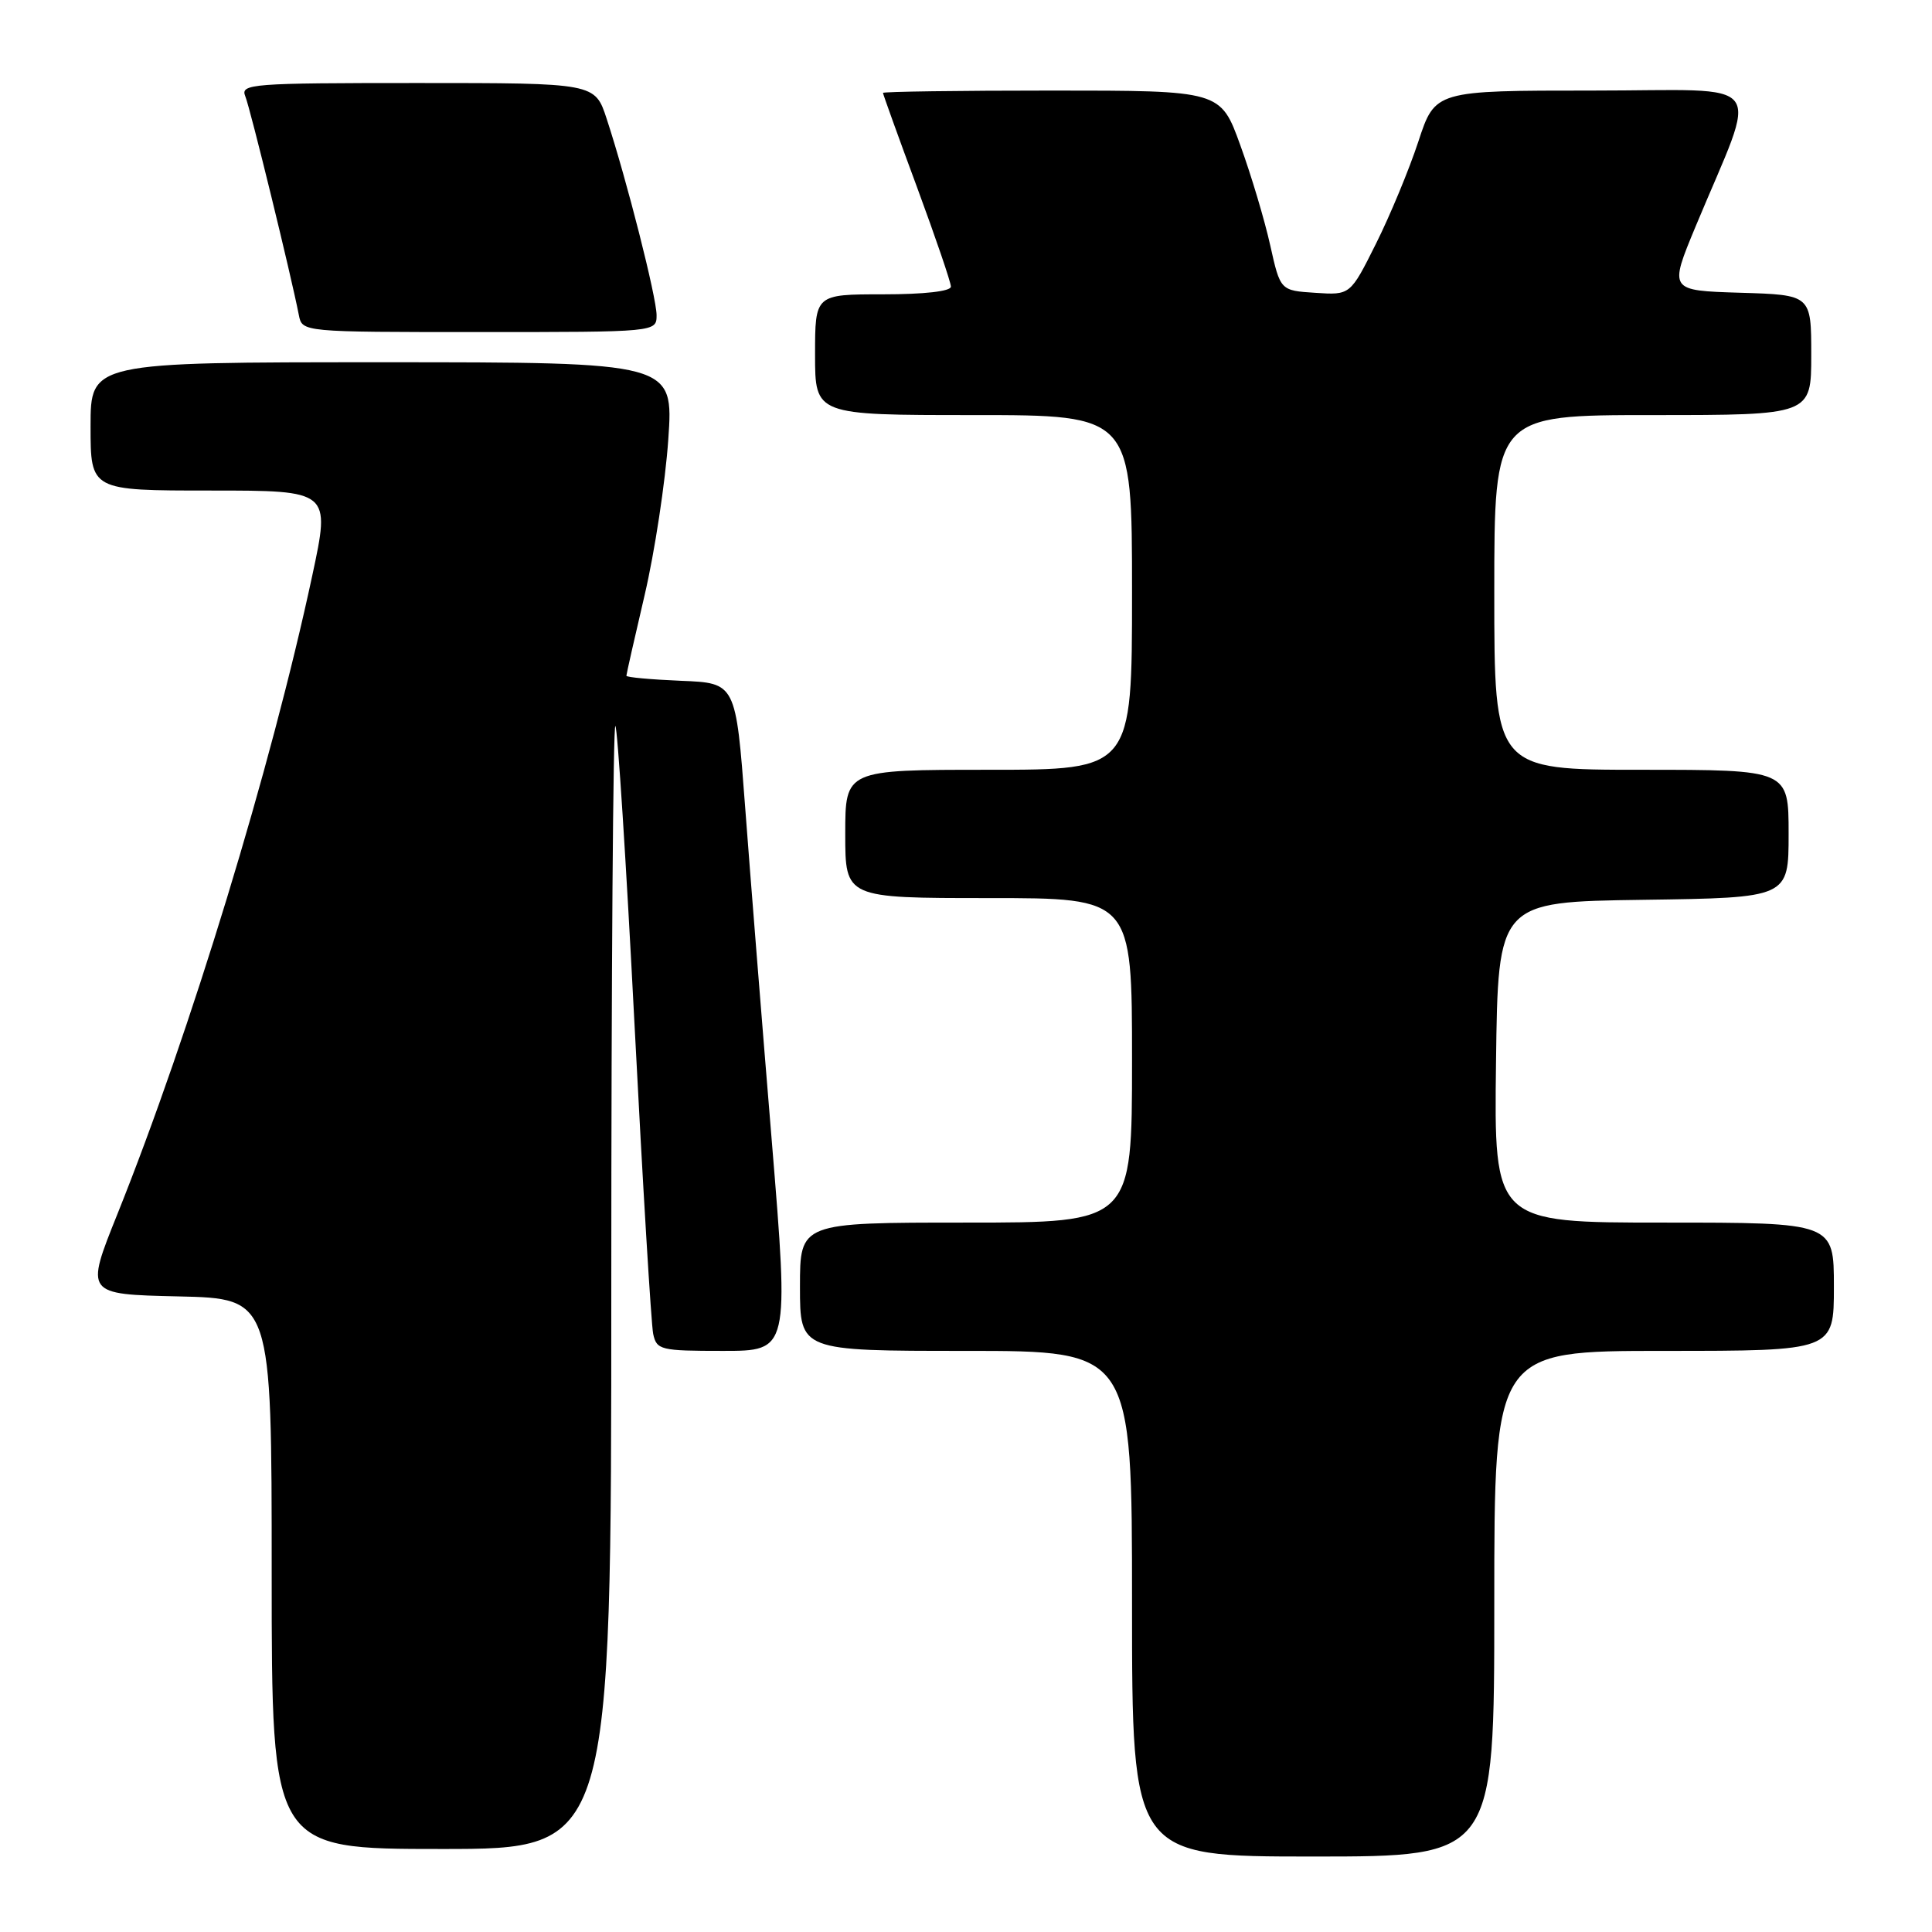 <?xml version="1.0" encoding="UTF-8" standalone="no"?>
<!DOCTYPE svg PUBLIC "-//W3C//DTD SVG 1.1//EN" "http://www.w3.org/Graphics/SVG/1.1/DTD/svg11.dtd" >
<svg xmlns="http://www.w3.org/2000/svg" xmlns:xlink="http://www.w3.org/1999/xlink" version="1.1" viewBox="0 0 256 256">
 <g >
 <path fill="currentColor"
d=" M 198.00 212.50 C 198.00 179.00 198.00 179.00 220.50 179.00 C 243.00 179.00 243.00 179.00 243.00 170.50 C 243.00 162.00 243.00 162.00 220.48 162.00 C 197.96 162.00 197.96 162.00 198.23 140.75 C 198.50 119.50 198.50 119.50 217.75 119.23 C 237.00 118.96 237.00 118.96 237.00 110.48 C 237.00 102.00 237.00 102.00 217.50 102.00 C 198.00 102.00 198.00 102.00 198.00 78.50 C 198.00 55.00 198.00 55.00 219.00 55.00 C 240.00 55.00 240.00 55.00 240.00 47.04 C 240.00 39.07 240.00 39.07 230.57 38.79 C 221.15 38.50 221.15 38.50 224.68 30.00 C 233.07 9.83 234.71 12.00 211.07 12.00 C 190.16 12.00 190.16 12.00 187.94 18.75 C 186.72 22.46 184.19 28.56 182.32 32.30 C 178.92 39.11 178.92 39.11 174.28 38.80 C 169.65 38.50 169.65 38.50 168.31 32.50 C 167.58 29.20 165.80 23.24 164.35 19.25 C 161.73 12.00 161.73 12.00 139.37 12.00 C 127.06 12.00 117.00 12.14 117.00 12.31 C 117.00 12.47 119.02 18.09 121.50 24.78 C 123.97 31.48 126.00 37.41 126.00 37.98 C 126.00 38.60 122.47 39.00 117.00 39.00 C 108.00 39.00 108.00 39.00 108.00 47.00 C 108.00 55.00 108.00 55.00 129.00 55.00 C 150.00 55.00 150.00 55.00 150.00 78.50 C 150.00 102.00 150.00 102.00 131.00 102.00 C 112.00 102.00 112.00 102.00 112.00 110.50 C 112.00 119.00 112.00 119.00 131.00 119.00 C 150.00 119.00 150.00 119.00 150.00 140.50 C 150.00 162.00 150.00 162.00 128.00 162.00 C 106.00 162.00 106.00 162.00 106.00 170.50 C 106.00 179.00 106.00 179.00 128.00 179.00 C 150.00 179.00 150.00 179.00 150.00 212.50 C 150.00 246.00 150.00 246.00 174.00 246.00 C 198.00 246.00 198.00 246.00 198.00 212.50 Z  M 81.00 170.33 C 81.00 129.27 81.24 95.91 81.54 96.20 C 81.83 96.50 82.97 114.23 84.07 135.62 C 85.17 157.00 86.29 175.51 86.55 176.75 C 87.01 178.88 87.52 179.00 95.80 179.00 C 104.55 179.00 104.55 179.00 102.27 151.25 C 101.01 135.99 99.42 116.08 98.74 107.00 C 97.50 90.50 97.50 90.50 90.25 90.21 C 86.26 90.04 83.00 89.75 83.00 89.54 C 83.00 89.34 84.09 84.52 85.42 78.84 C 86.75 73.15 88.16 63.89 88.55 58.25 C 89.26 48.00 89.26 48.00 50.63 48.00 C 12.00 48.00 12.00 48.00 12.00 56.50 C 12.00 65.00 12.00 65.00 27.90 65.00 C 43.79 65.00 43.79 65.00 41.38 76.25 C 35.95 101.62 25.22 136.79 15.55 160.89 C 11.29 171.50 11.29 171.50 23.64 171.78 C 36.00 172.06 36.00 172.06 36.00 208.53 C 36.00 245.00 36.00 245.00 58.50 245.00 C 81.00 245.00 81.00 245.00 81.00 170.33 Z  M 87.00 41.75 C 86.99 39.39 83.06 23.88 80.39 15.75 C 78.84 11.00 78.84 11.00 55.31 11.00 C 33.30 11.00 31.83 11.11 32.50 12.75 C 33.16 14.35 38.56 36.42 39.60 41.75 C 40.04 44.00 40.04 44.00 63.52 44.00 C 87.00 44.00 87.00 44.00 87.00 41.75 Z "/>
</g>
</svg>